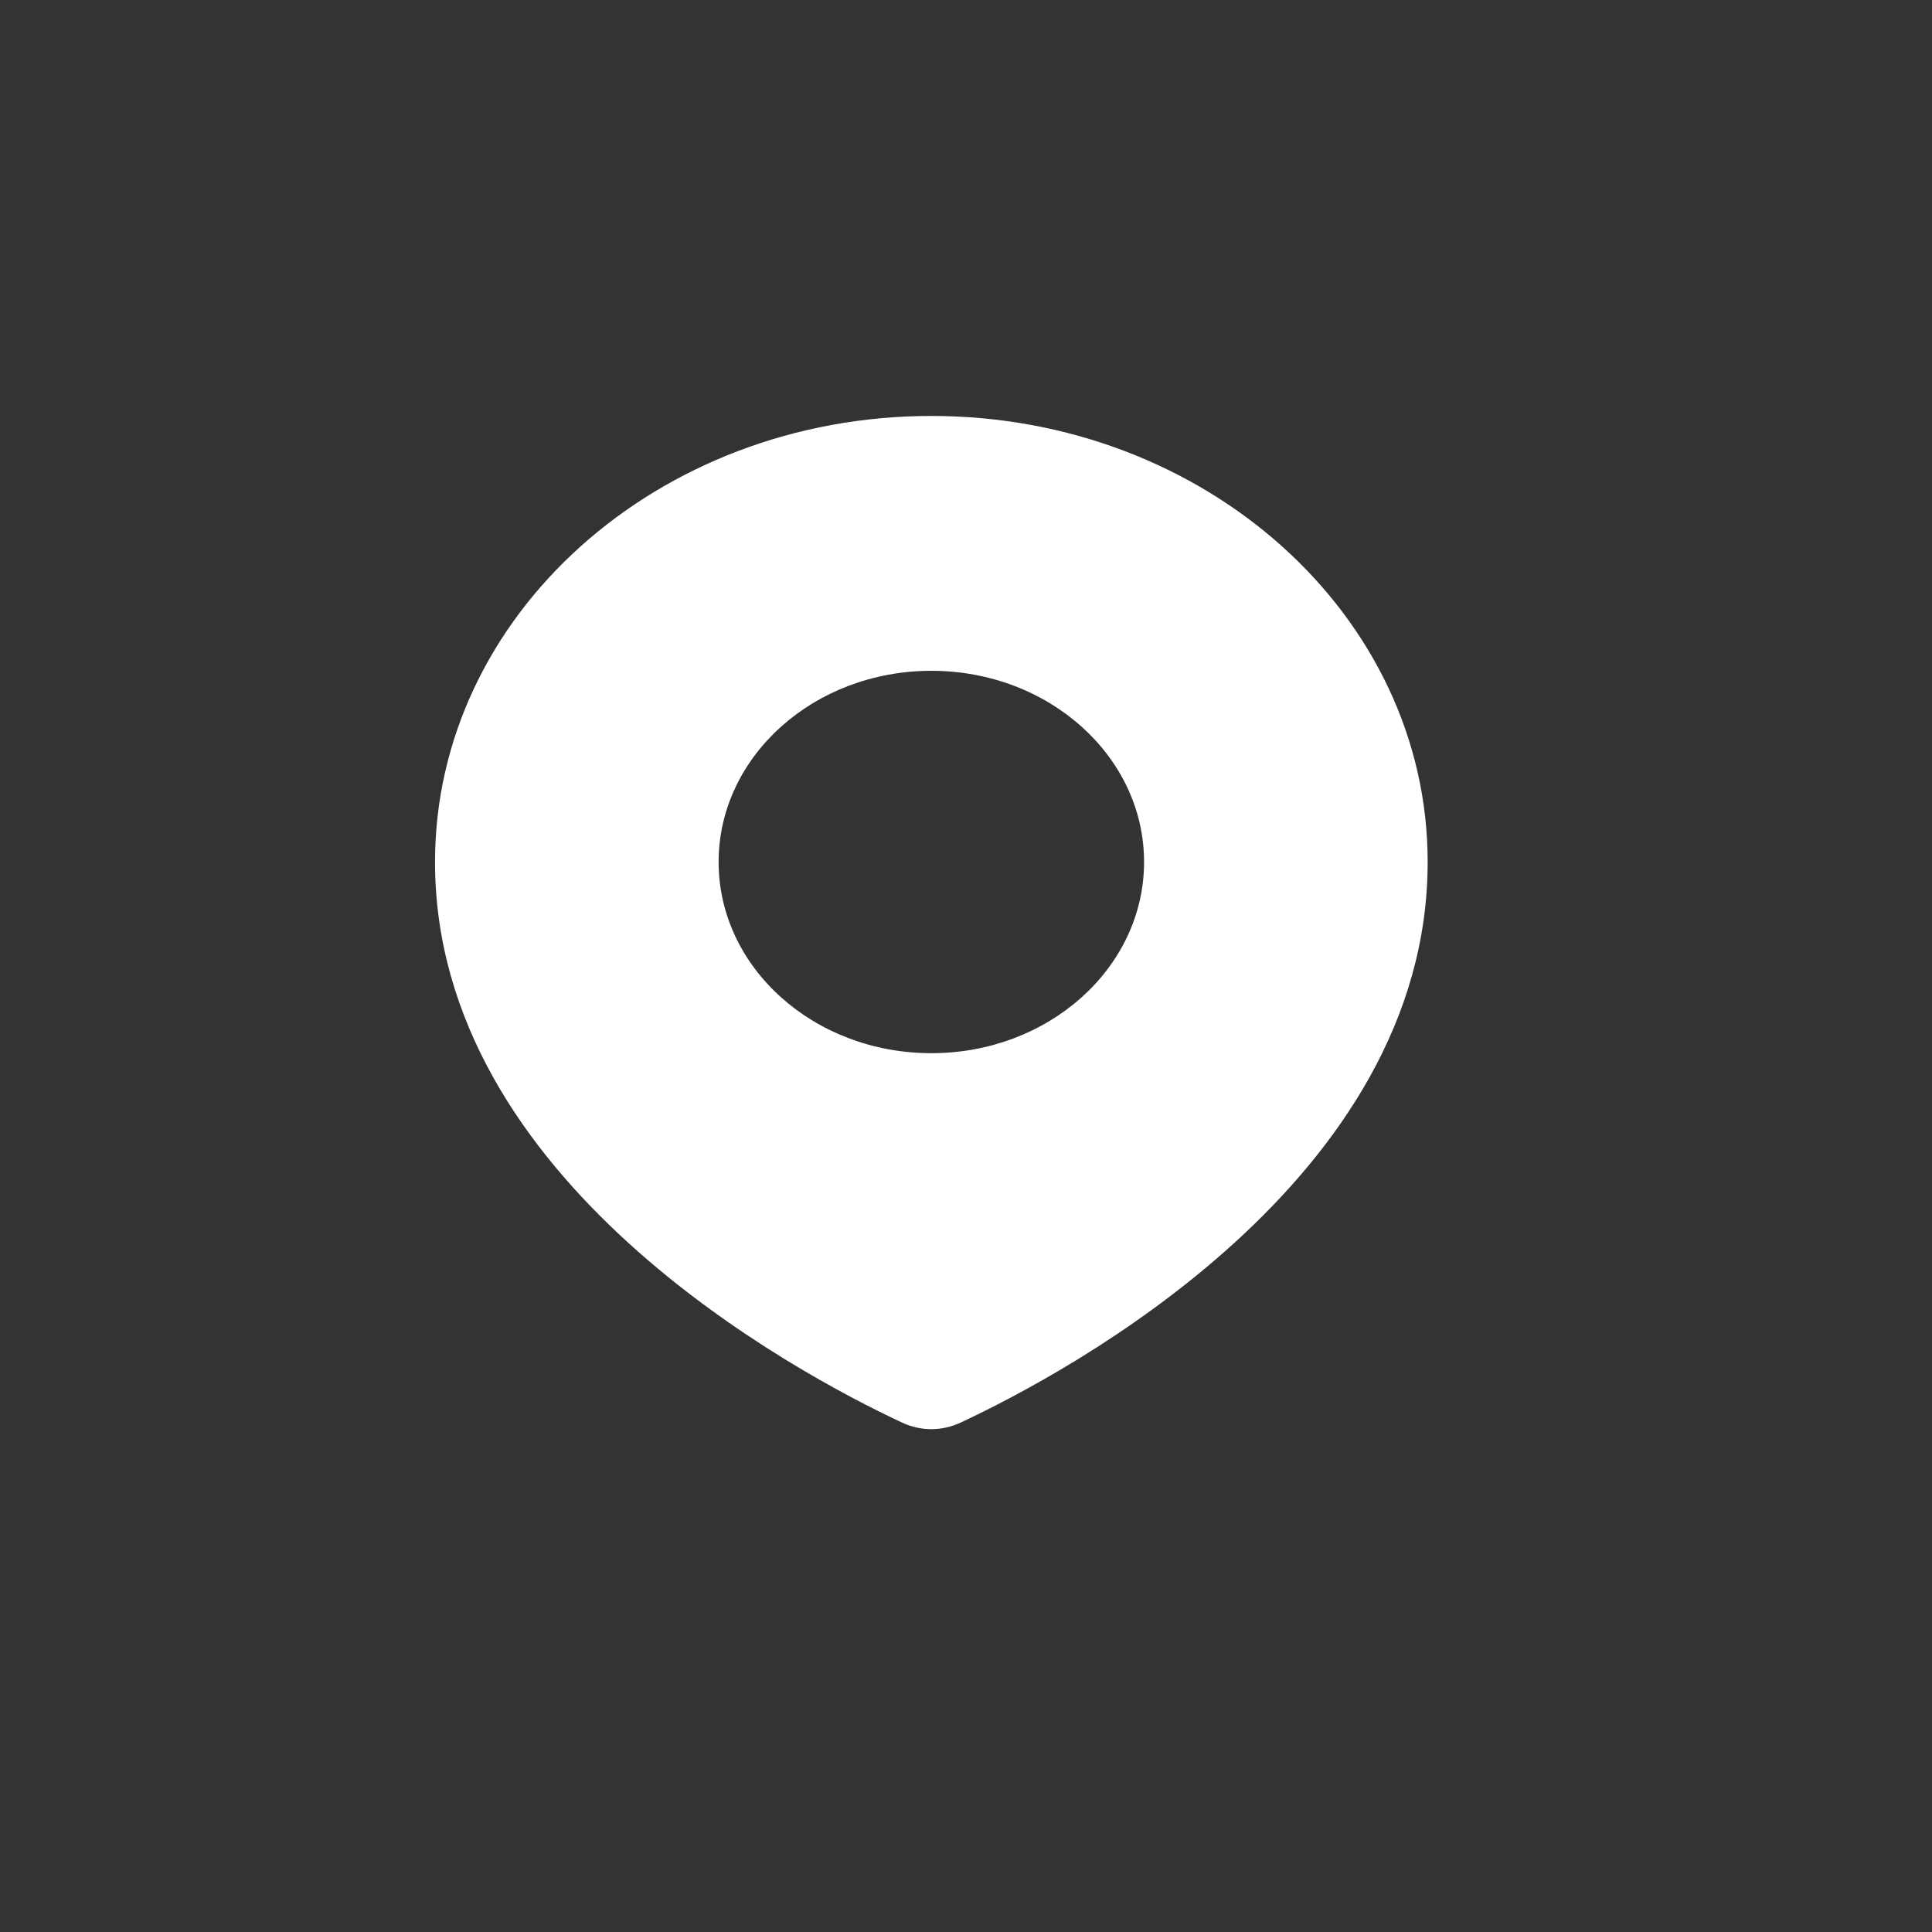 <svg width="24" height="24" viewBox="0 0 24 24" fill="none" xmlns="http://www.w3.org/2000/svg">
<rect x="0" y="0" width="24" height="24" fill="#333333" stroke="none"/>
<path fill-rule="evenodd" clip-rule="evenodd" d="M11.935 17.671C13.26 17.052 17.735 14.665 17.735 10.708C17.735 7.648 14.975 5.167 11.57 5.167C8.164 5.167 5.404 7.648 5.404 10.708C5.404 14.665 9.88 17.052 11.204 17.671C11.438 17.781 11.701 17.781 11.935 17.671ZM11.57 13.083C13.029 13.083 14.212 12.02 14.212 10.708C14.212 9.397 13.029 8.333 11.57 8.333C10.11 8.333 8.927 9.397 8.927 10.708C8.927 12.02 10.11 13.083 11.57 13.083Z" fill="white"/>
</svg>
